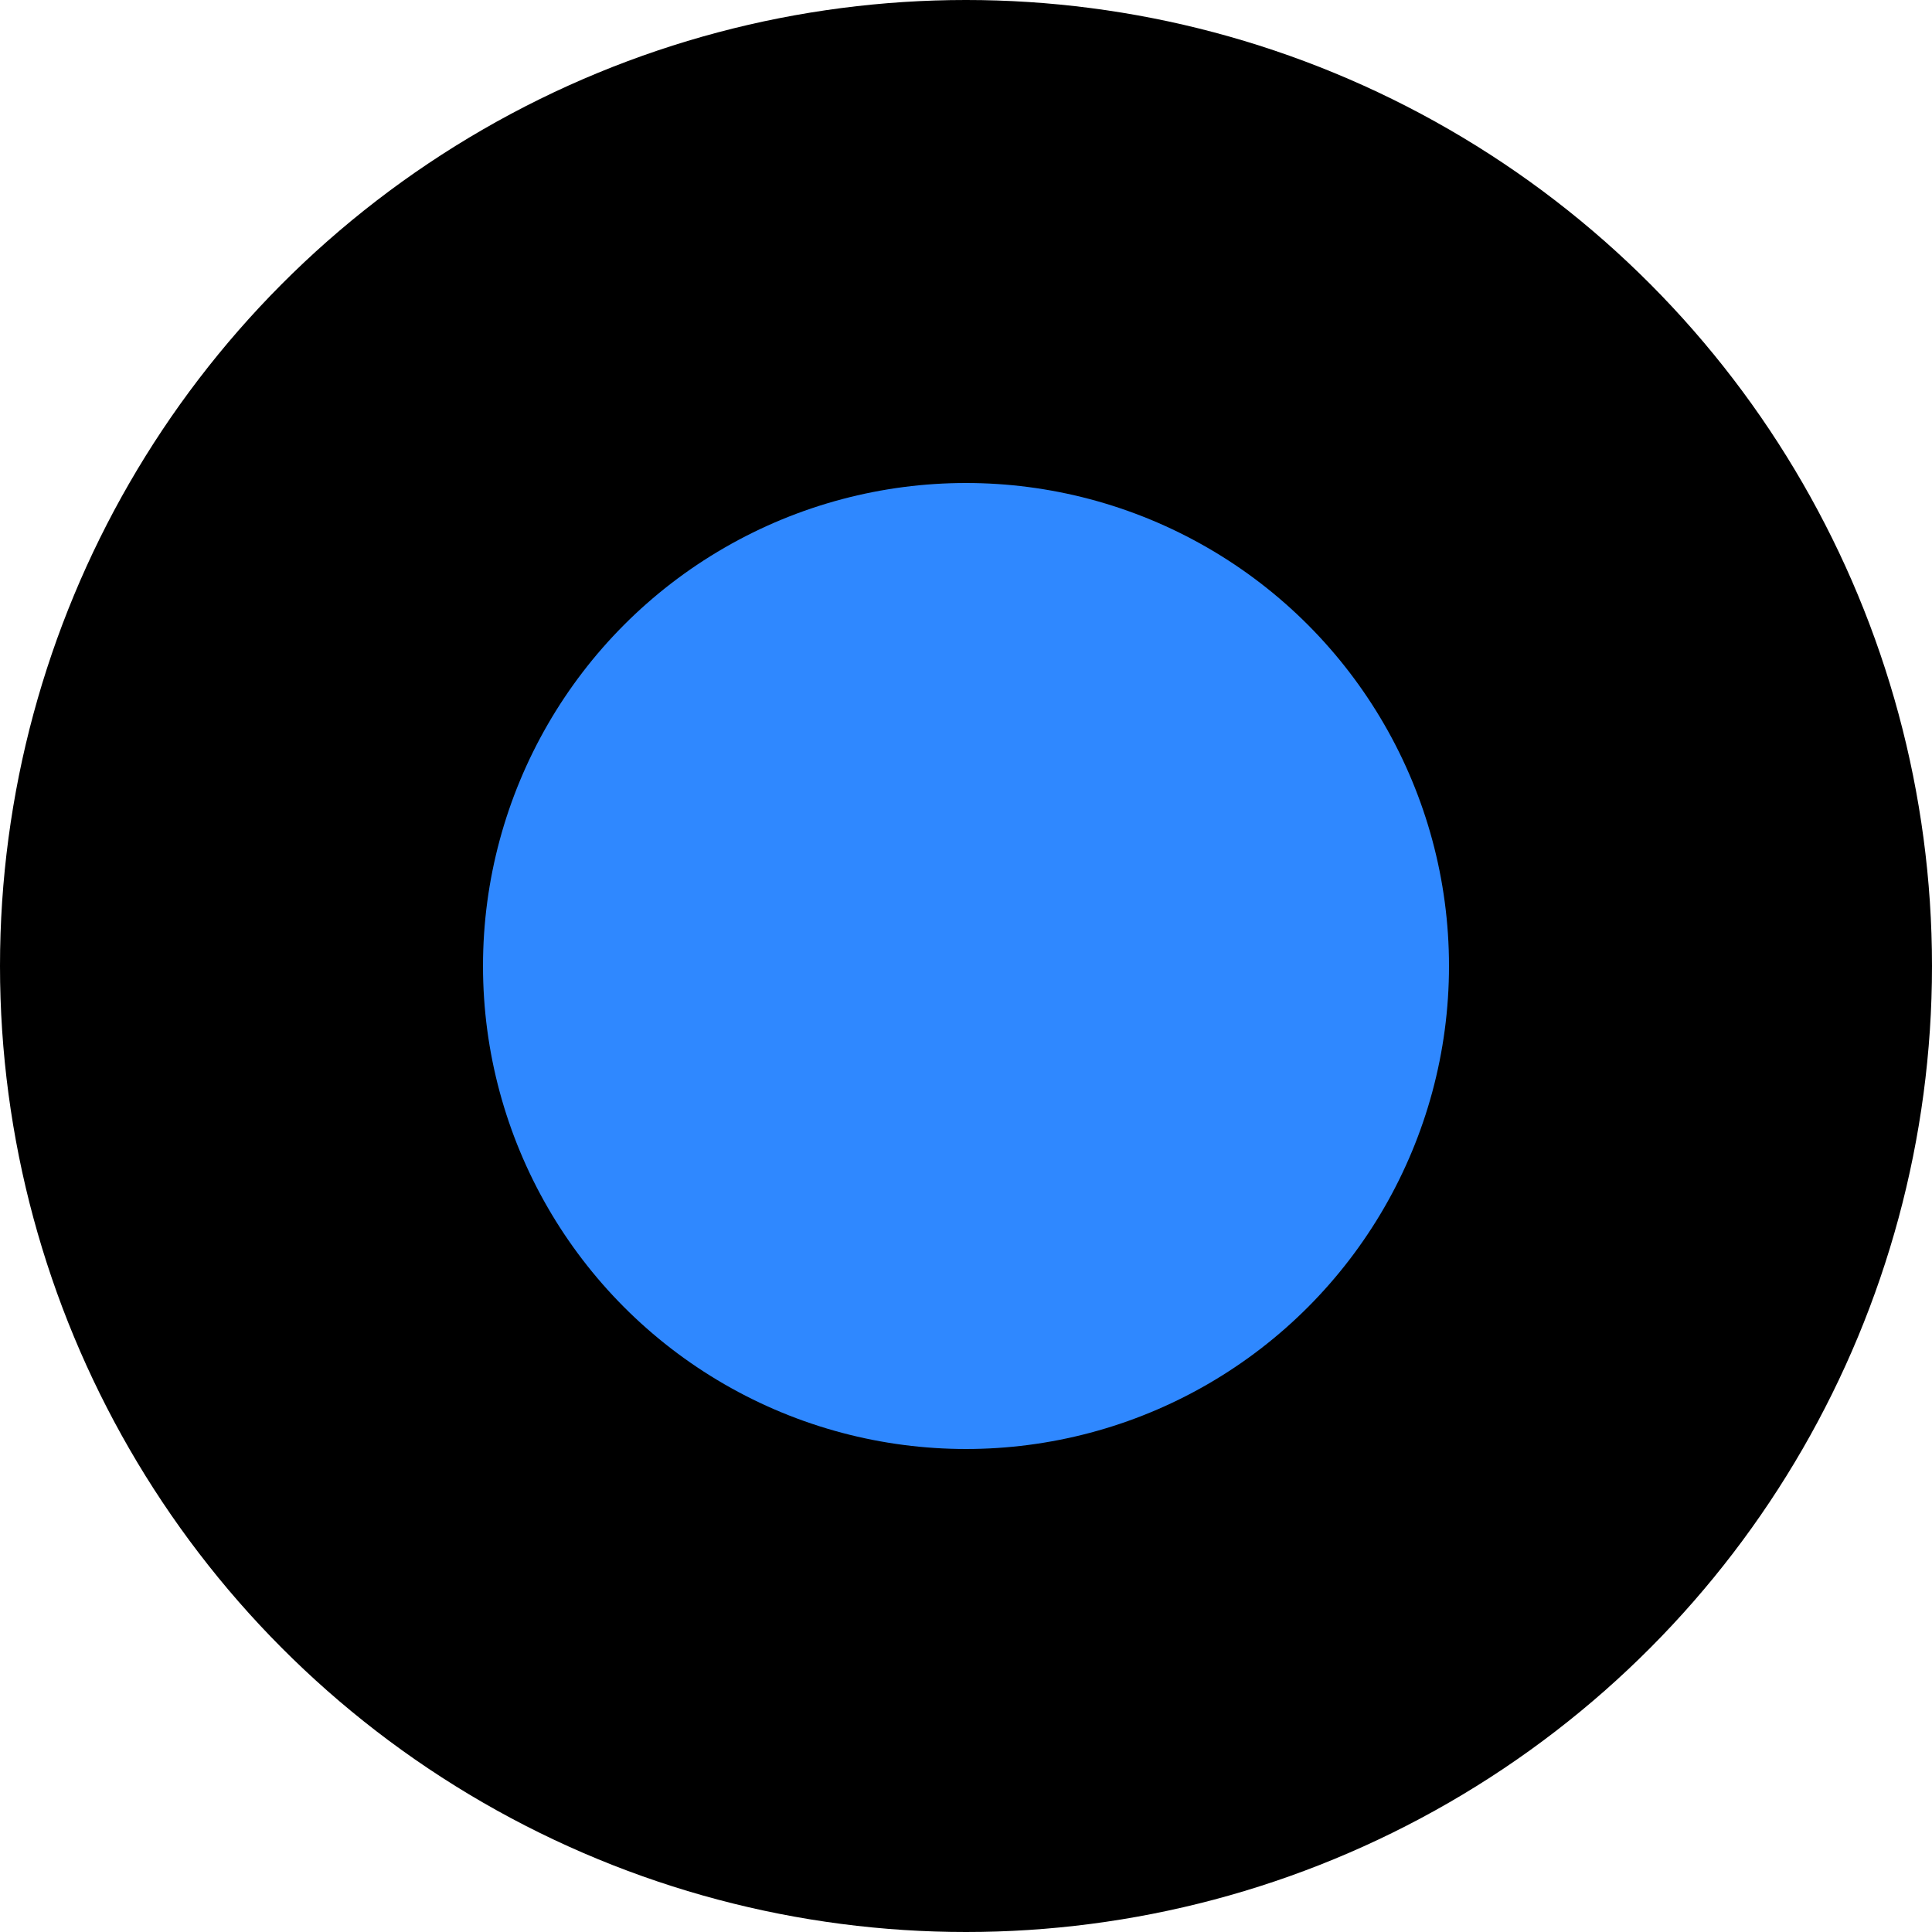 <svg xmlns="http://www.w3.org/2000/svg" xmlns:xlink="http://www.w3.org/1999/xlink" fill="none" version="1.1" width="12"
  height="12" viewBox="0 0 12 12">
  <g>
    <g>
      <ellipse cx="6" cy="6" rx="6" ry="6" fill="black" fill-opacity="1" />
    </g>
    <g>
      <ellipse cx="6" cy="6" rx="3" ry="3" fill="#2F88FF" fill-opacity="1" />
    </g>
  </g>
</svg>